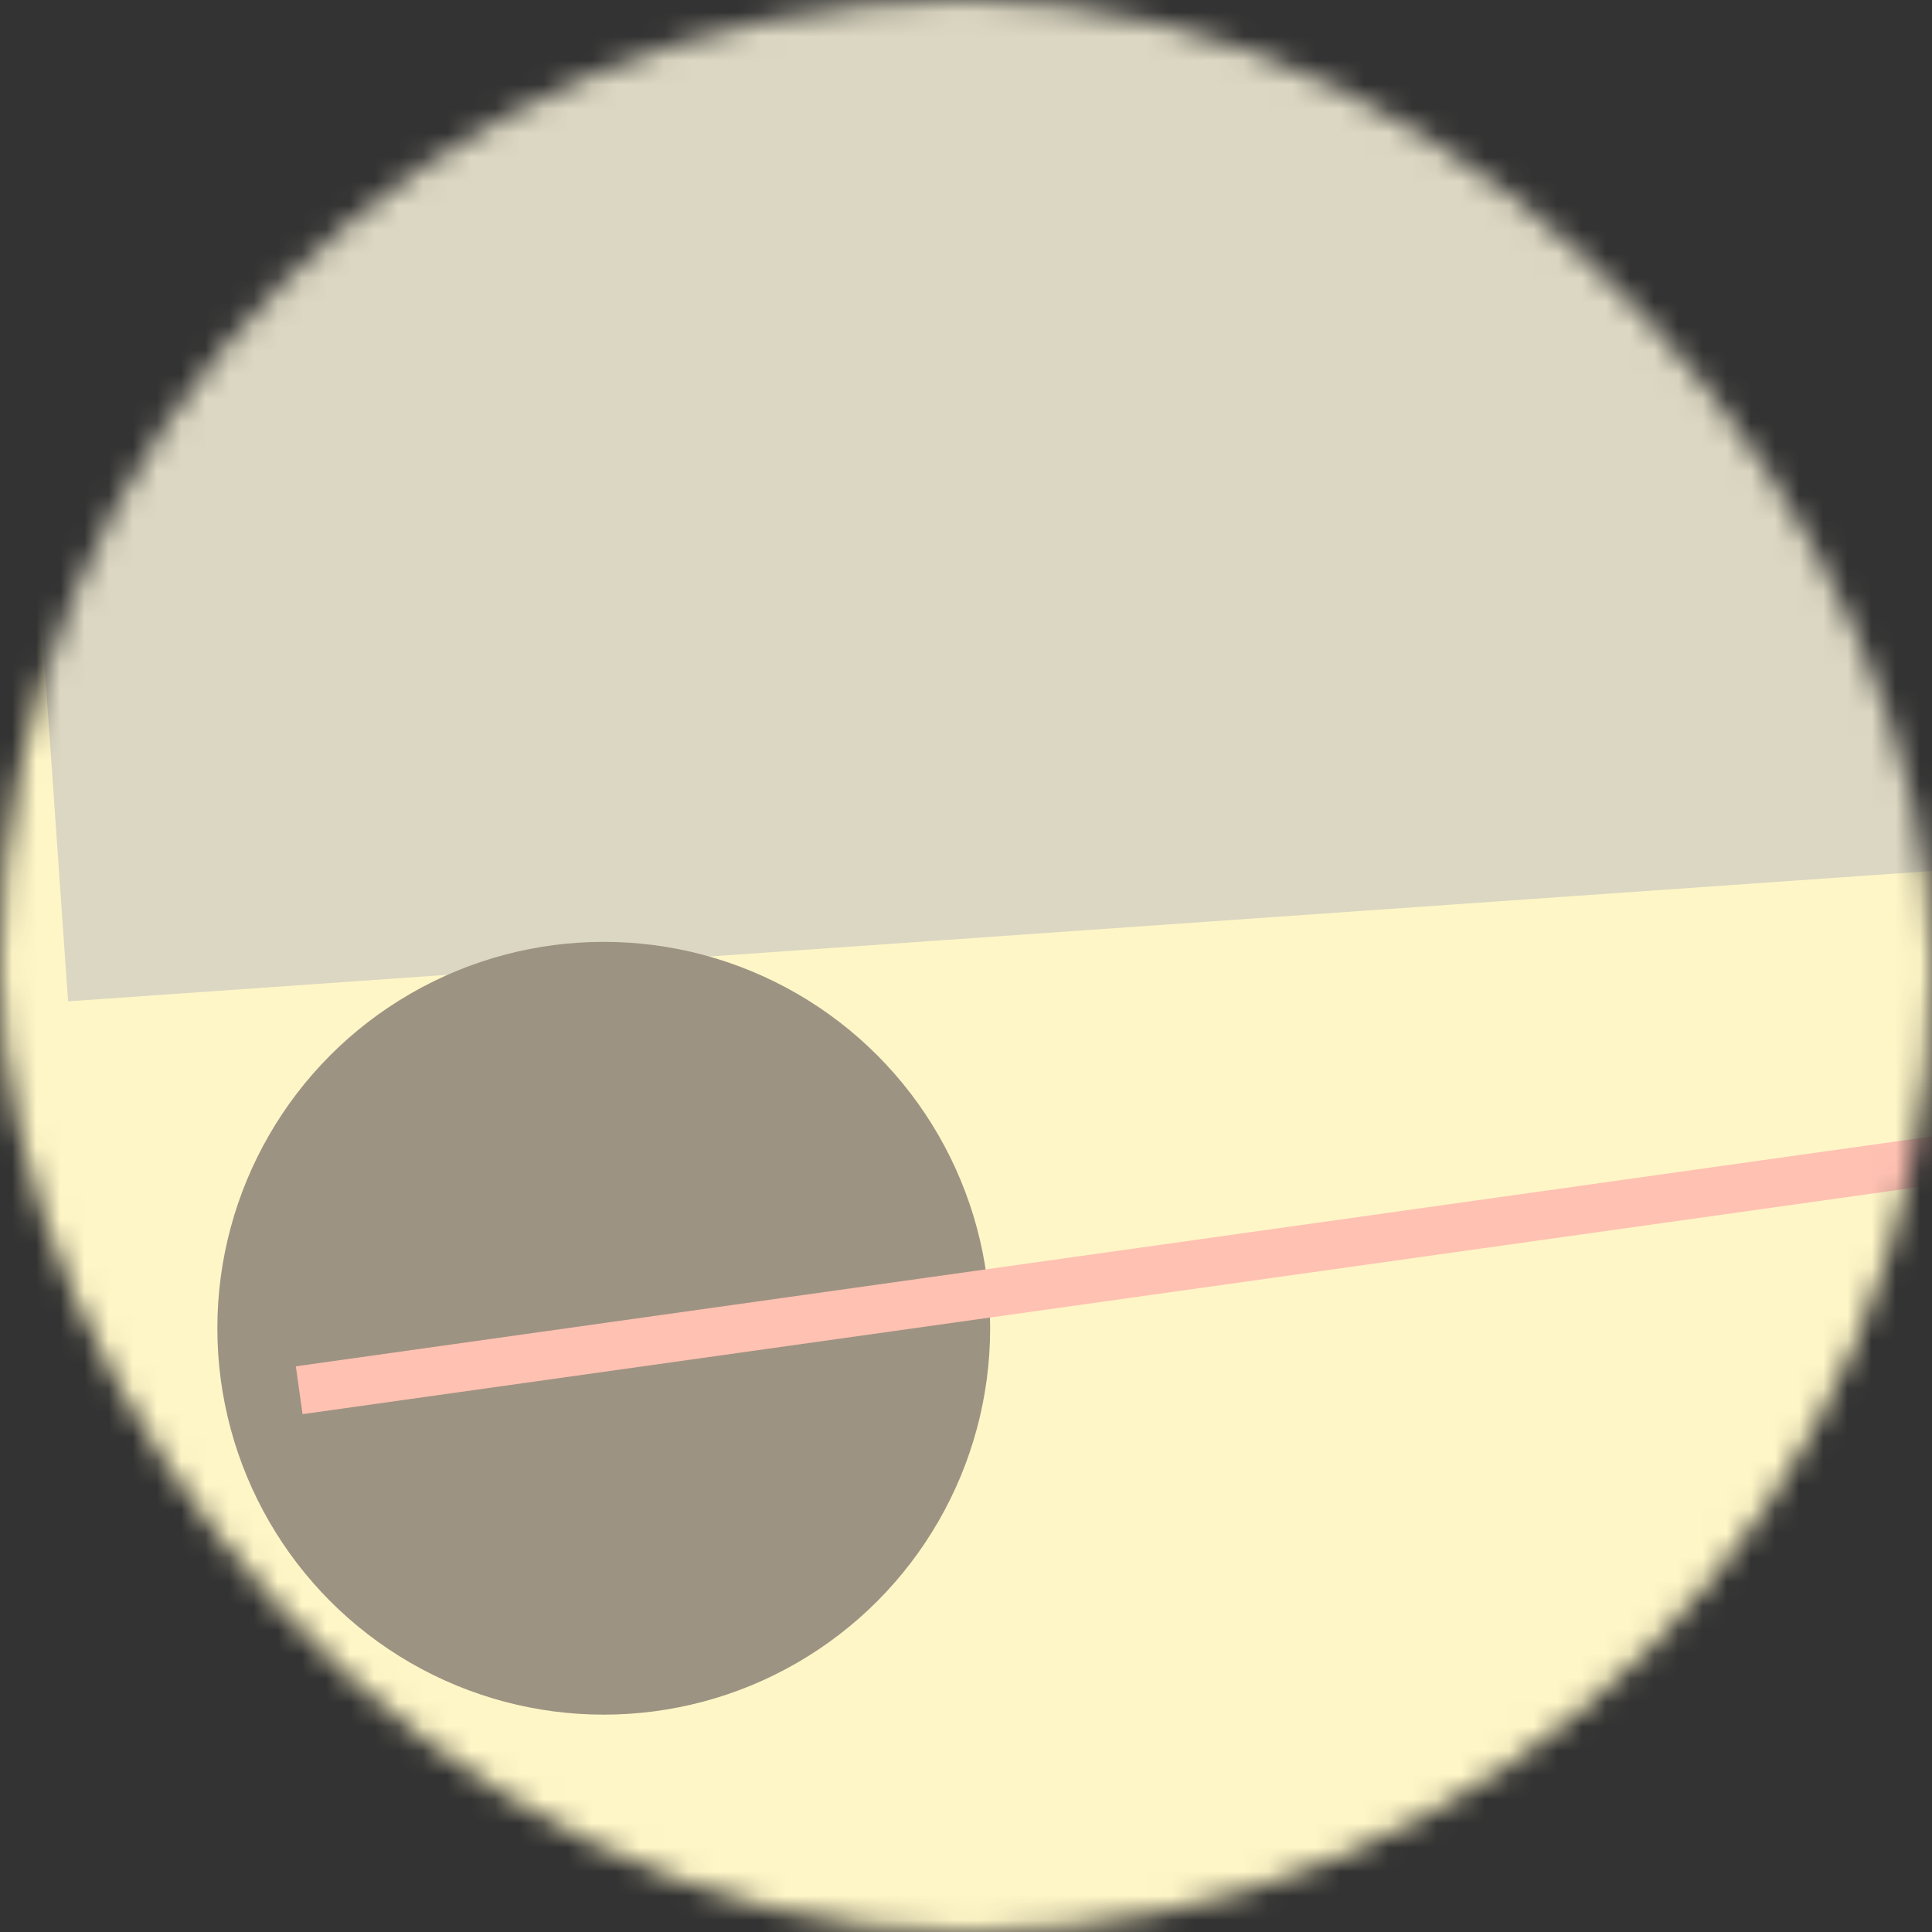 <svg viewBox="0 0 80 80" fill="none" role="img" xmlns="http://www.w3.org/2000/svg" width="120" height="120"><rect x="0" y="0" width="80" height="80" fill="#333333" stroke="none"/><mask id="mask__bauhaus" maskUnits="userSpaceOnUse" x="0" y="0" width="80" height="80"><rect width="80" height="80" rx="160" fill="#FFFFFF"></rect></mask><g mask="url(#mask__bauhaus)"><rect width="80" height="80" fill="#FFF6C7"></rect><rect x="10" y="30" width="80" height="80" fill="#DCD7C2" transform="translate(12 -12) rotate(176 40 40)"></rect><circle cx="40" cy="40" fill="#9D9382" r="16" transform="translate(-15 15)"></circle><line x1="0" y1="40" x2="80" y2="40" stroke-width="2" stroke="#FFC1B2" transform="translate(12 12) rotate(352 40 40)"></line></g></svg>